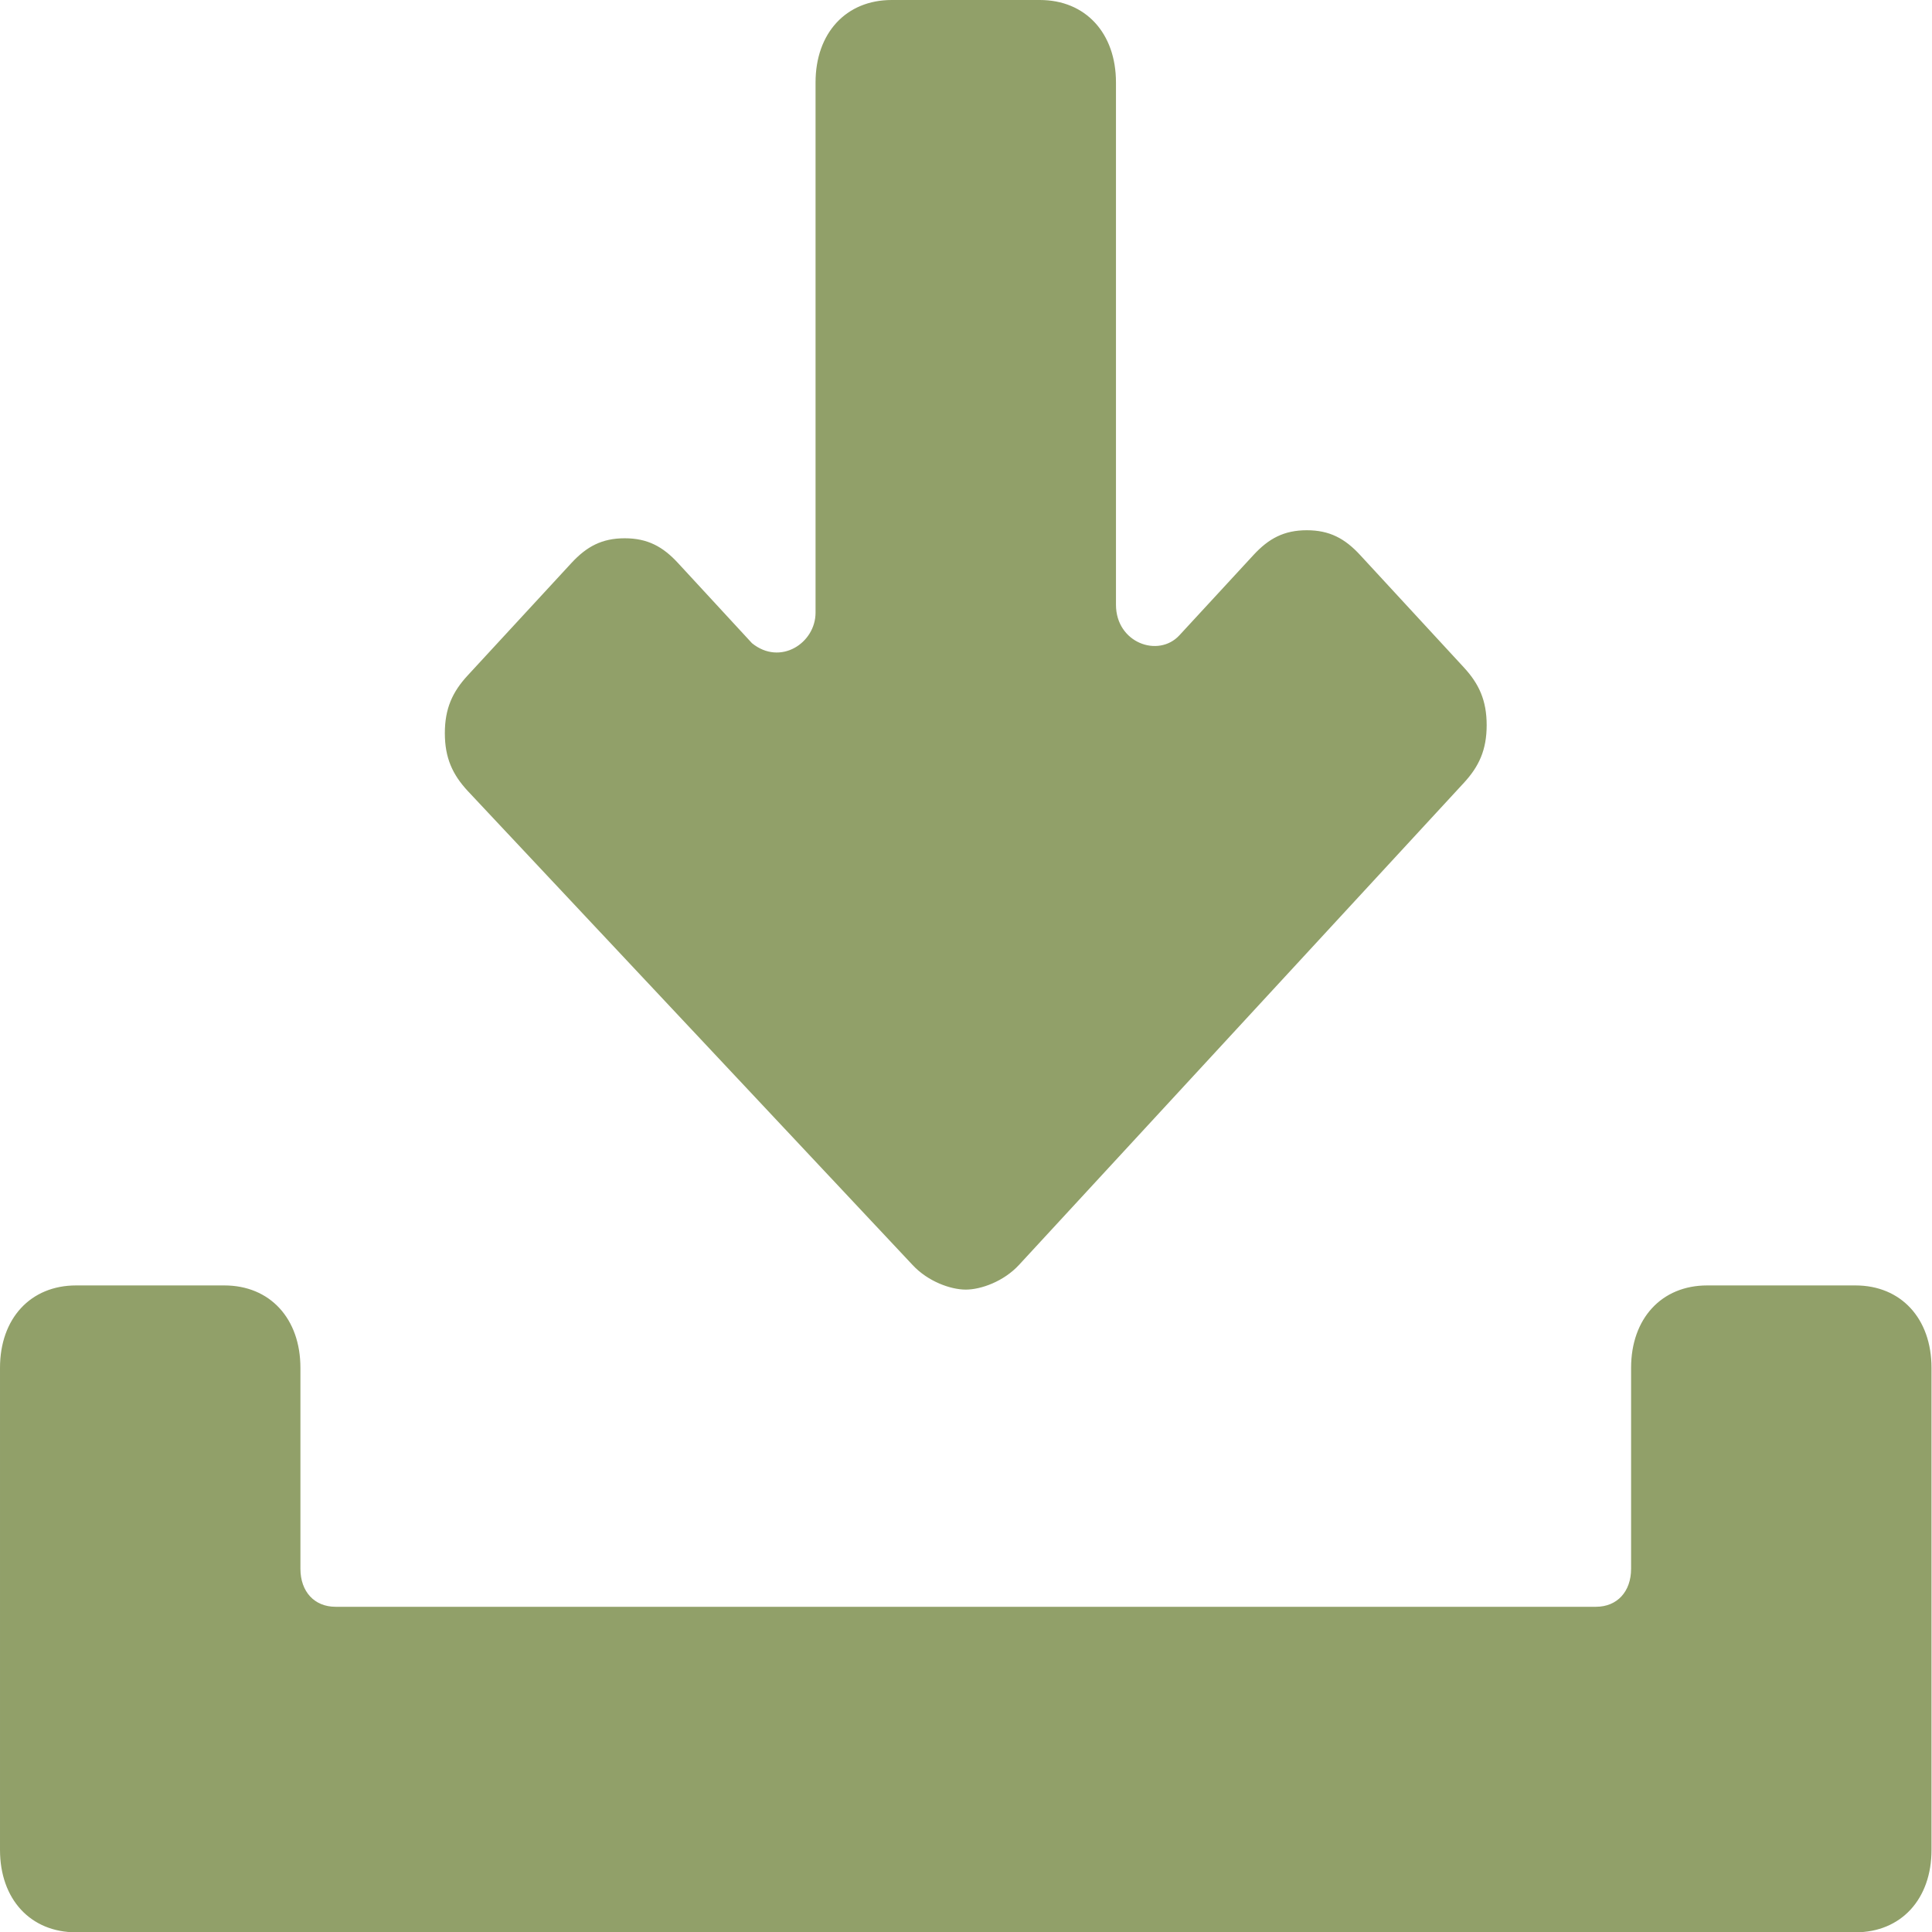 <?xml version="1.0" encoding="UTF-8" standalone="no"?>
<svg
   xmlns:dc="http://purl.org/dc/elements/1.1/"
   xmlns:cc="http://creativecommons.org/ns#"
   xmlns:rdf="http://www.w3.org/1999/02/22-rdf-syntax-ns#"
   xmlns:svg="http://www.w3.org/2000/svg"
   xmlns="http://www.w3.org/2000/svg"
   xmlns:sodipodi="http://sodipodi.sourceforge.net/DTD/sodipodi-0.dtd"
   xmlns:inkscape="http://www.inkscape.org/namespaces/inkscape"
   inkscape:version="1.0 (4035a4fb49, 2020-05-01)"
   height="24"
   width="24"
   sodipodi:docname="revert_update_ignored.svg"
   xml:space="preserve"
   viewBox="0 0 24 24"
   y="0px"
   x="0px"
   id="Capa_1"
   version="1.1"><defs
   id="defs975" /><sodipodi:namedview
   inkscape:current-layer="Capa_1"
   inkscape:window-maximized="1"
   inkscape:window-y="0"
   inkscape:window-x="0"
   inkscape:cy="15.198259"
   inkscape:cx="26.078928"
   inkscape:zoom="9.4874926"
   fit-margin-bottom="0"
   fit-margin-right="0"
   fit-margin-left="0"
   fit-margin-top="0"
   showborder="true"
   showgrid="false"
   id="namedview973"
   inkscape:window-height="703"
   inkscape:window-width="1366"
   inkscape:pageshadow="2"
   inkscape:pageopacity="0"
   guidetolerance="10"
   gridtolerance="10"
   objecttolerance="10"
   borderopacity="1"
   bordercolor="#666666"
   pagecolor="#ffffff" />

<g
   transform="translate(-99.068,-31.506)"
   id="g942">
</g>
<g
   transform="translate(-99.068,-31.506)"
   id="g944">
</g>
<g
   transform="translate(-99.068,-31.506)"
   id="g946">
</g>
<g
   transform="translate(-99.068,-31.506)"
   id="g948">
</g>
<g
   transform="translate(-99.068,-31.506)"
   id="g950">
</g>
<g
   transform="translate(-99.068,-31.506)"
   id="g952">
</g>
<g
   transform="translate(-99.068,-31.506)"
   id="g954">
</g>
<g
   transform="translate(-99.068,-31.506)"
   id="g956">
</g>
<g
   transform="translate(-99.068,-31.506)"
   id="g958">
</g>
<g
   transform="translate(-99.068,-31.506)"
   id="g960">
</g>
<g
   transform="translate(-99.068,-31.506)"
   id="g962">
</g>
<g
   transform="translate(-99.068,-31.506)"
   id="g964">
</g>
<g
   transform="translate(-99.068,-31.506)"
   id="g966">
</g>
<g
   transform="translate(-99.068,-31.506)"
   id="g968">
</g>
<g
   transform="translate(-99.068,-31.506)"
   id="g970">
</g>
<g
   id="g6"
   transform="matrix(0.921,0,0,0.998,0.024,-0.972)"
   style="fill:#91a069;fill-opacity:1;stroke:#91a069;stroke-width:0.052;stroke-miterlimit:4;stroke-dasharray:none;stroke-opacity:1"><path
     d="m 25,17 h -2 c -0.6,0 -1,0.4 -1,1 v 2.5 C 22,20.8 21.8,21 21.5,21 H 4.5 C 4.2,21 4,20.8 4,20.5 V 18 C 4,17.4 3.6,17 3,17 H 1 c -0.6,0 -1,0.4 -1,1 v 6 c 0,0.6 0.4,1 1,1 h 24 c 0.6,0 1,-0.4 1,-1 v -6 c 0,-0.6 -0.4,-1 -1,-1 z"
     id="path2"
     inkscape:connector-curvature="0"
     style="fill:#91a069;fill-opacity:1;stroke:#91a069;stroke-width:0.052;stroke-miterlimit:4;stroke-dasharray:none;stroke-opacity:1" /><path
     d="m 12.3,16.7 c 0.2,0.2 0.5,0.3 0.7,0.3 0.2,0 0.5,-0.1 0.7,-0.3 l 6,-6 C 19.9,10.5 20,10.3 20,10 20,9.7 19.9,9.5 19.7,9.3 L 18.3,7.9 C 18.1,7.7 17.9,7.6 17.6,7.6 c -0.3,0 -0.5,0.1 -0.7,0.3 l -1,1 C 15.6,9.2 15,9 15,8.5 V 2 C 15,1.4 14.6,1 14,1 H 12 C 11.4,1 11,1.4 11,2 V 8.6 C 11,9 10.5,9.3 10.1,9 L 9.1,8 C 8.9,7.8 8.7,7.7 8.4,7.7 8.1,7.7 7.9,7.8 7.7,8 L 6.3,9.4 C 6.1,9.6 6,9.8 6,10.1 c 0,0.3 0.1,0.5 0.3,0.7 z"
     id="path4"
     inkscape:connector-curvature="0"
     style="fill:#91a069;fill-opacity:1;stroke:#91a069;stroke-width:0.052;stroke-miterlimit:4;stroke-dasharray:none;stroke-opacity:1" /></g></svg>
